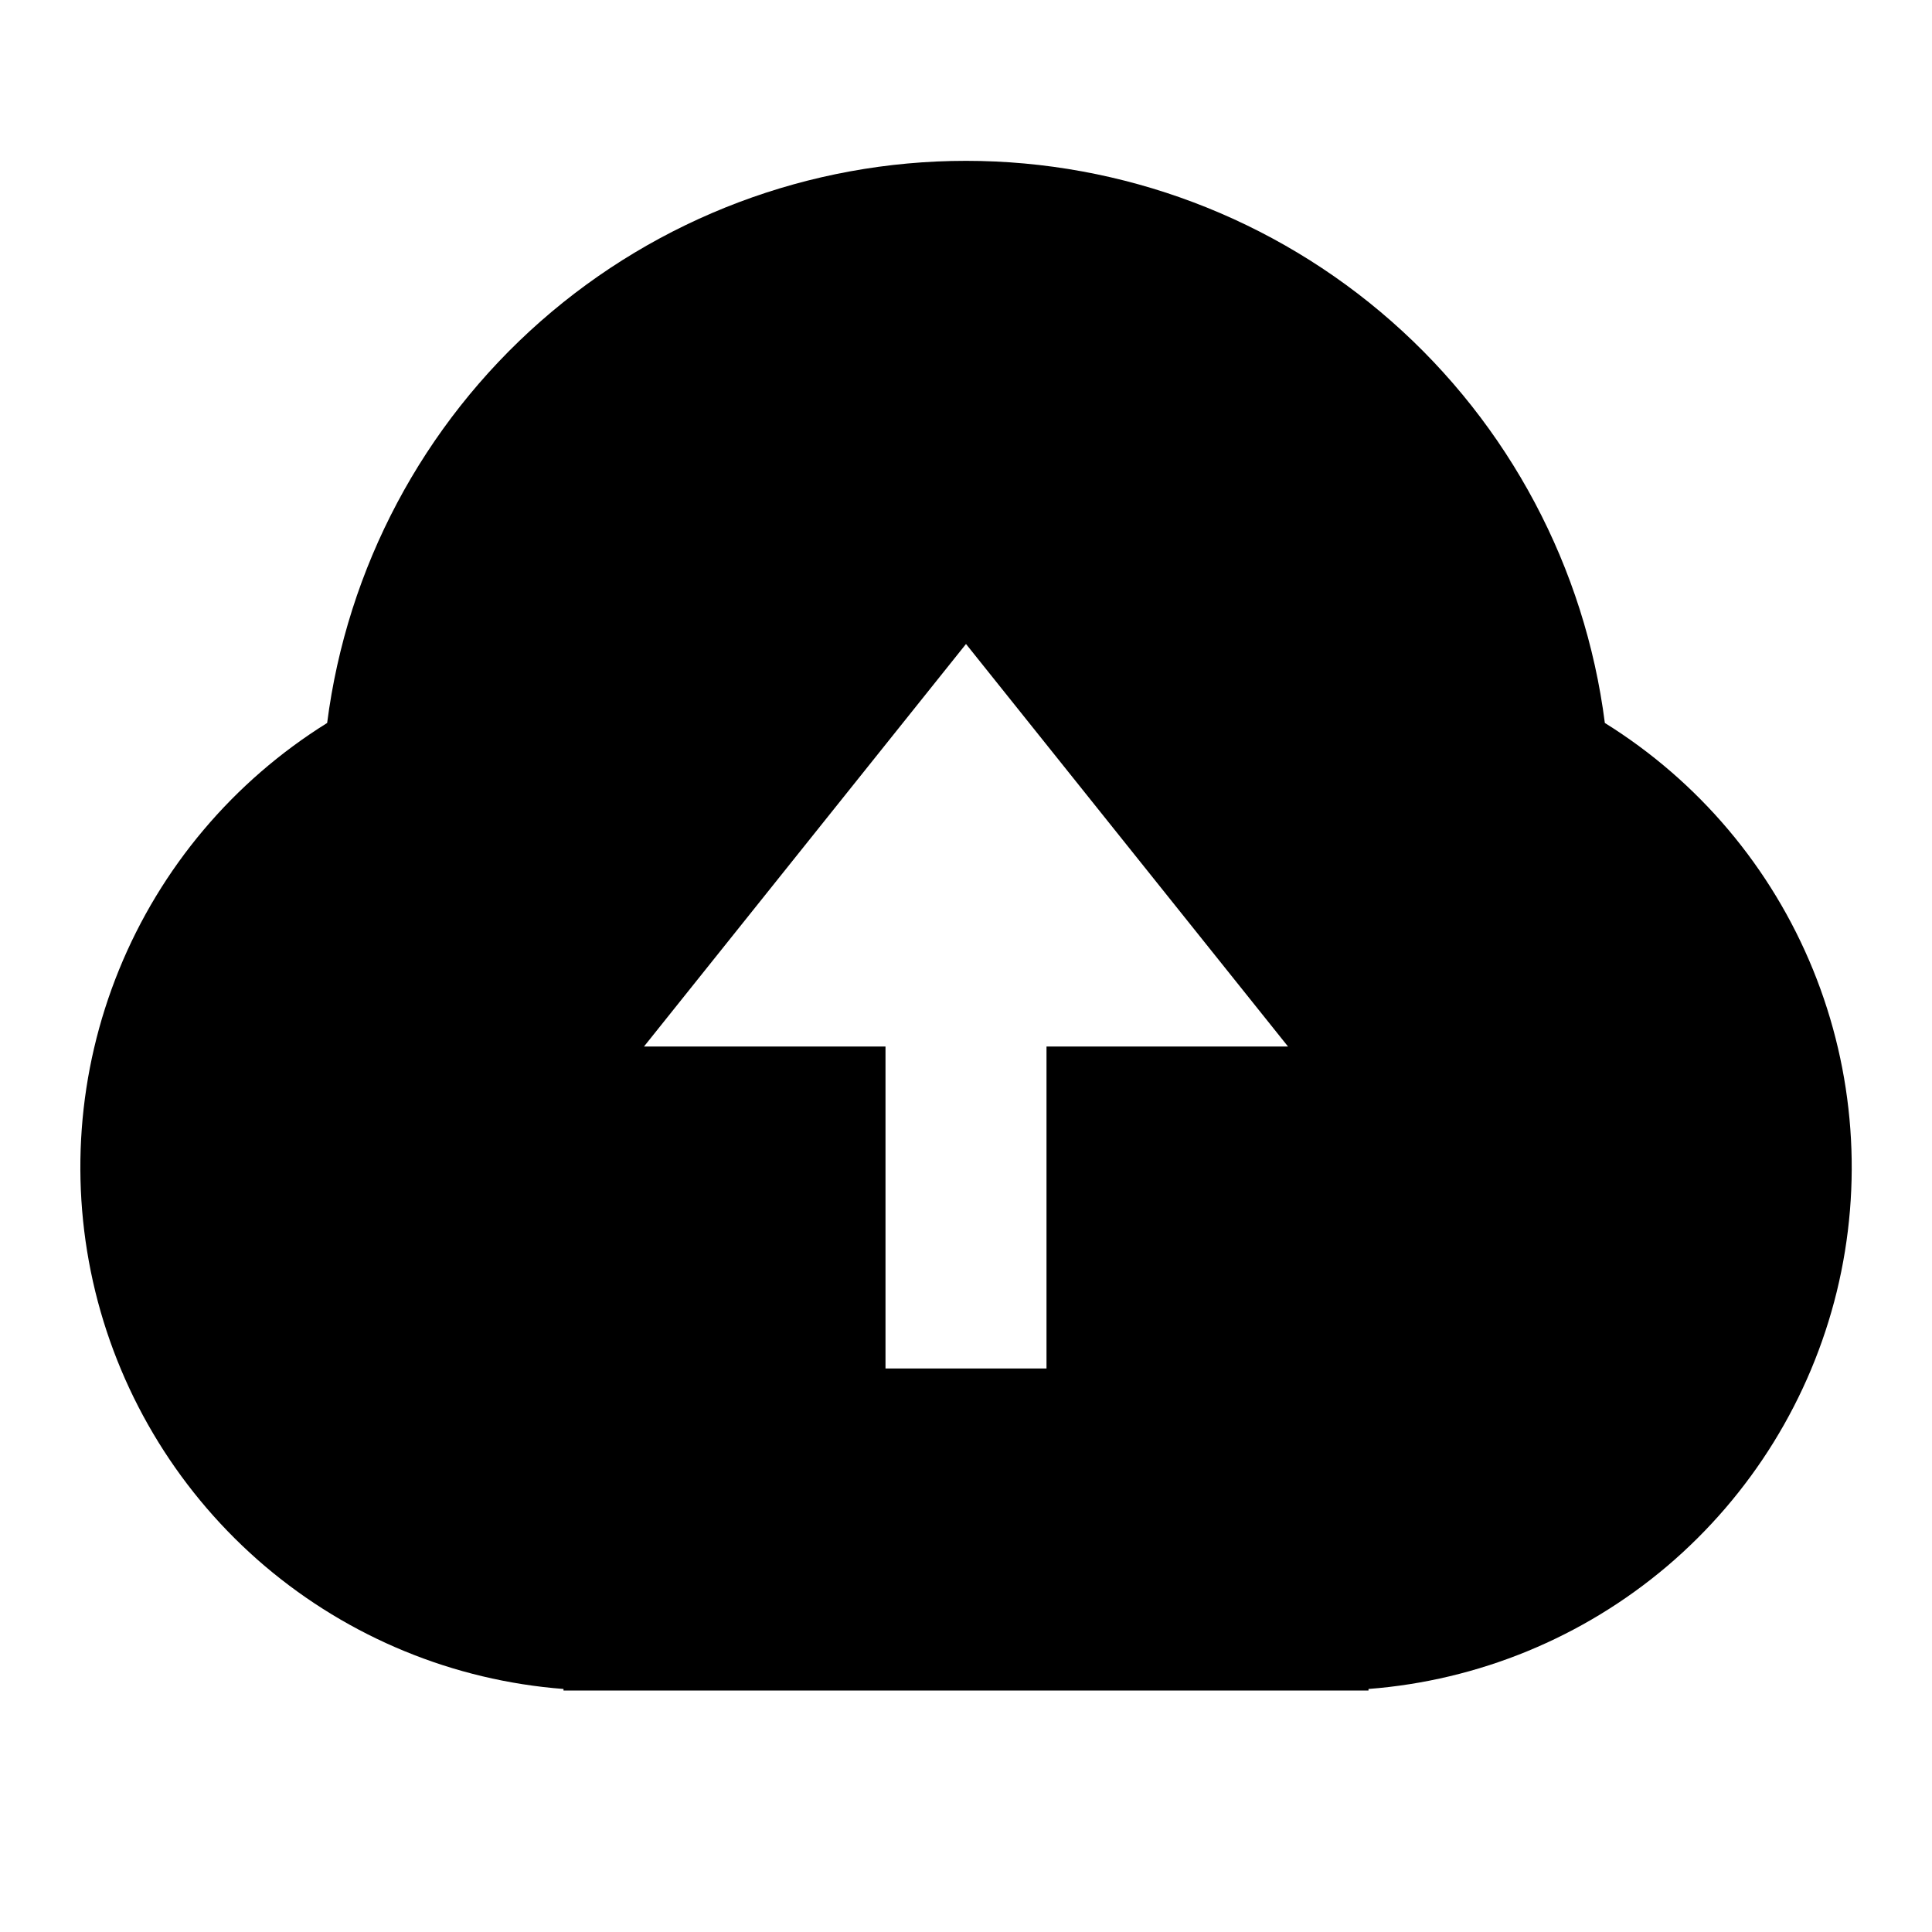 <svg width="24" height="24" viewBox="0 0 24 24" fill="none" xmlns="http://www.w3.org/2000/svg">
<g id="upload-cloud-fill" clip-path="url(#clip0_8_8219)">
<g id="Group">
<path id="Vector" d="M7 20.981C5.634 20.876 4.337 20.342 3.292 19.456C2.248 18.569 1.51 17.376 1.184 16.045C0.859 14.714 0.962 13.315 1.479 12.046C1.996 10.777 2.901 9.705 4.064 8.981C4.312 7.051 5.254 5.278 6.715 3.992C8.176 2.707 10.055 1.998 12 1.998C13.946 1.998 15.825 2.707 17.286 3.992C18.747 5.278 19.689 7.051 19.936 8.981C21.1 9.705 22.005 10.777 22.522 12.046C23.039 13.315 23.142 14.714 22.817 16.045C22.491 17.376 21.753 18.569 20.709 19.456C19.664 20.342 18.366 20.876 17 20.981V21H7V20.981ZM13 13H16L12 8L8 13H11V17H13V13Z" fill="currentColor"/>
</g>
</g>
<defs>
<clipPath id="clip0_8_8219">
<rect width="24" height="24" fill="white"/>
</clipPath>
</defs>
</svg>
